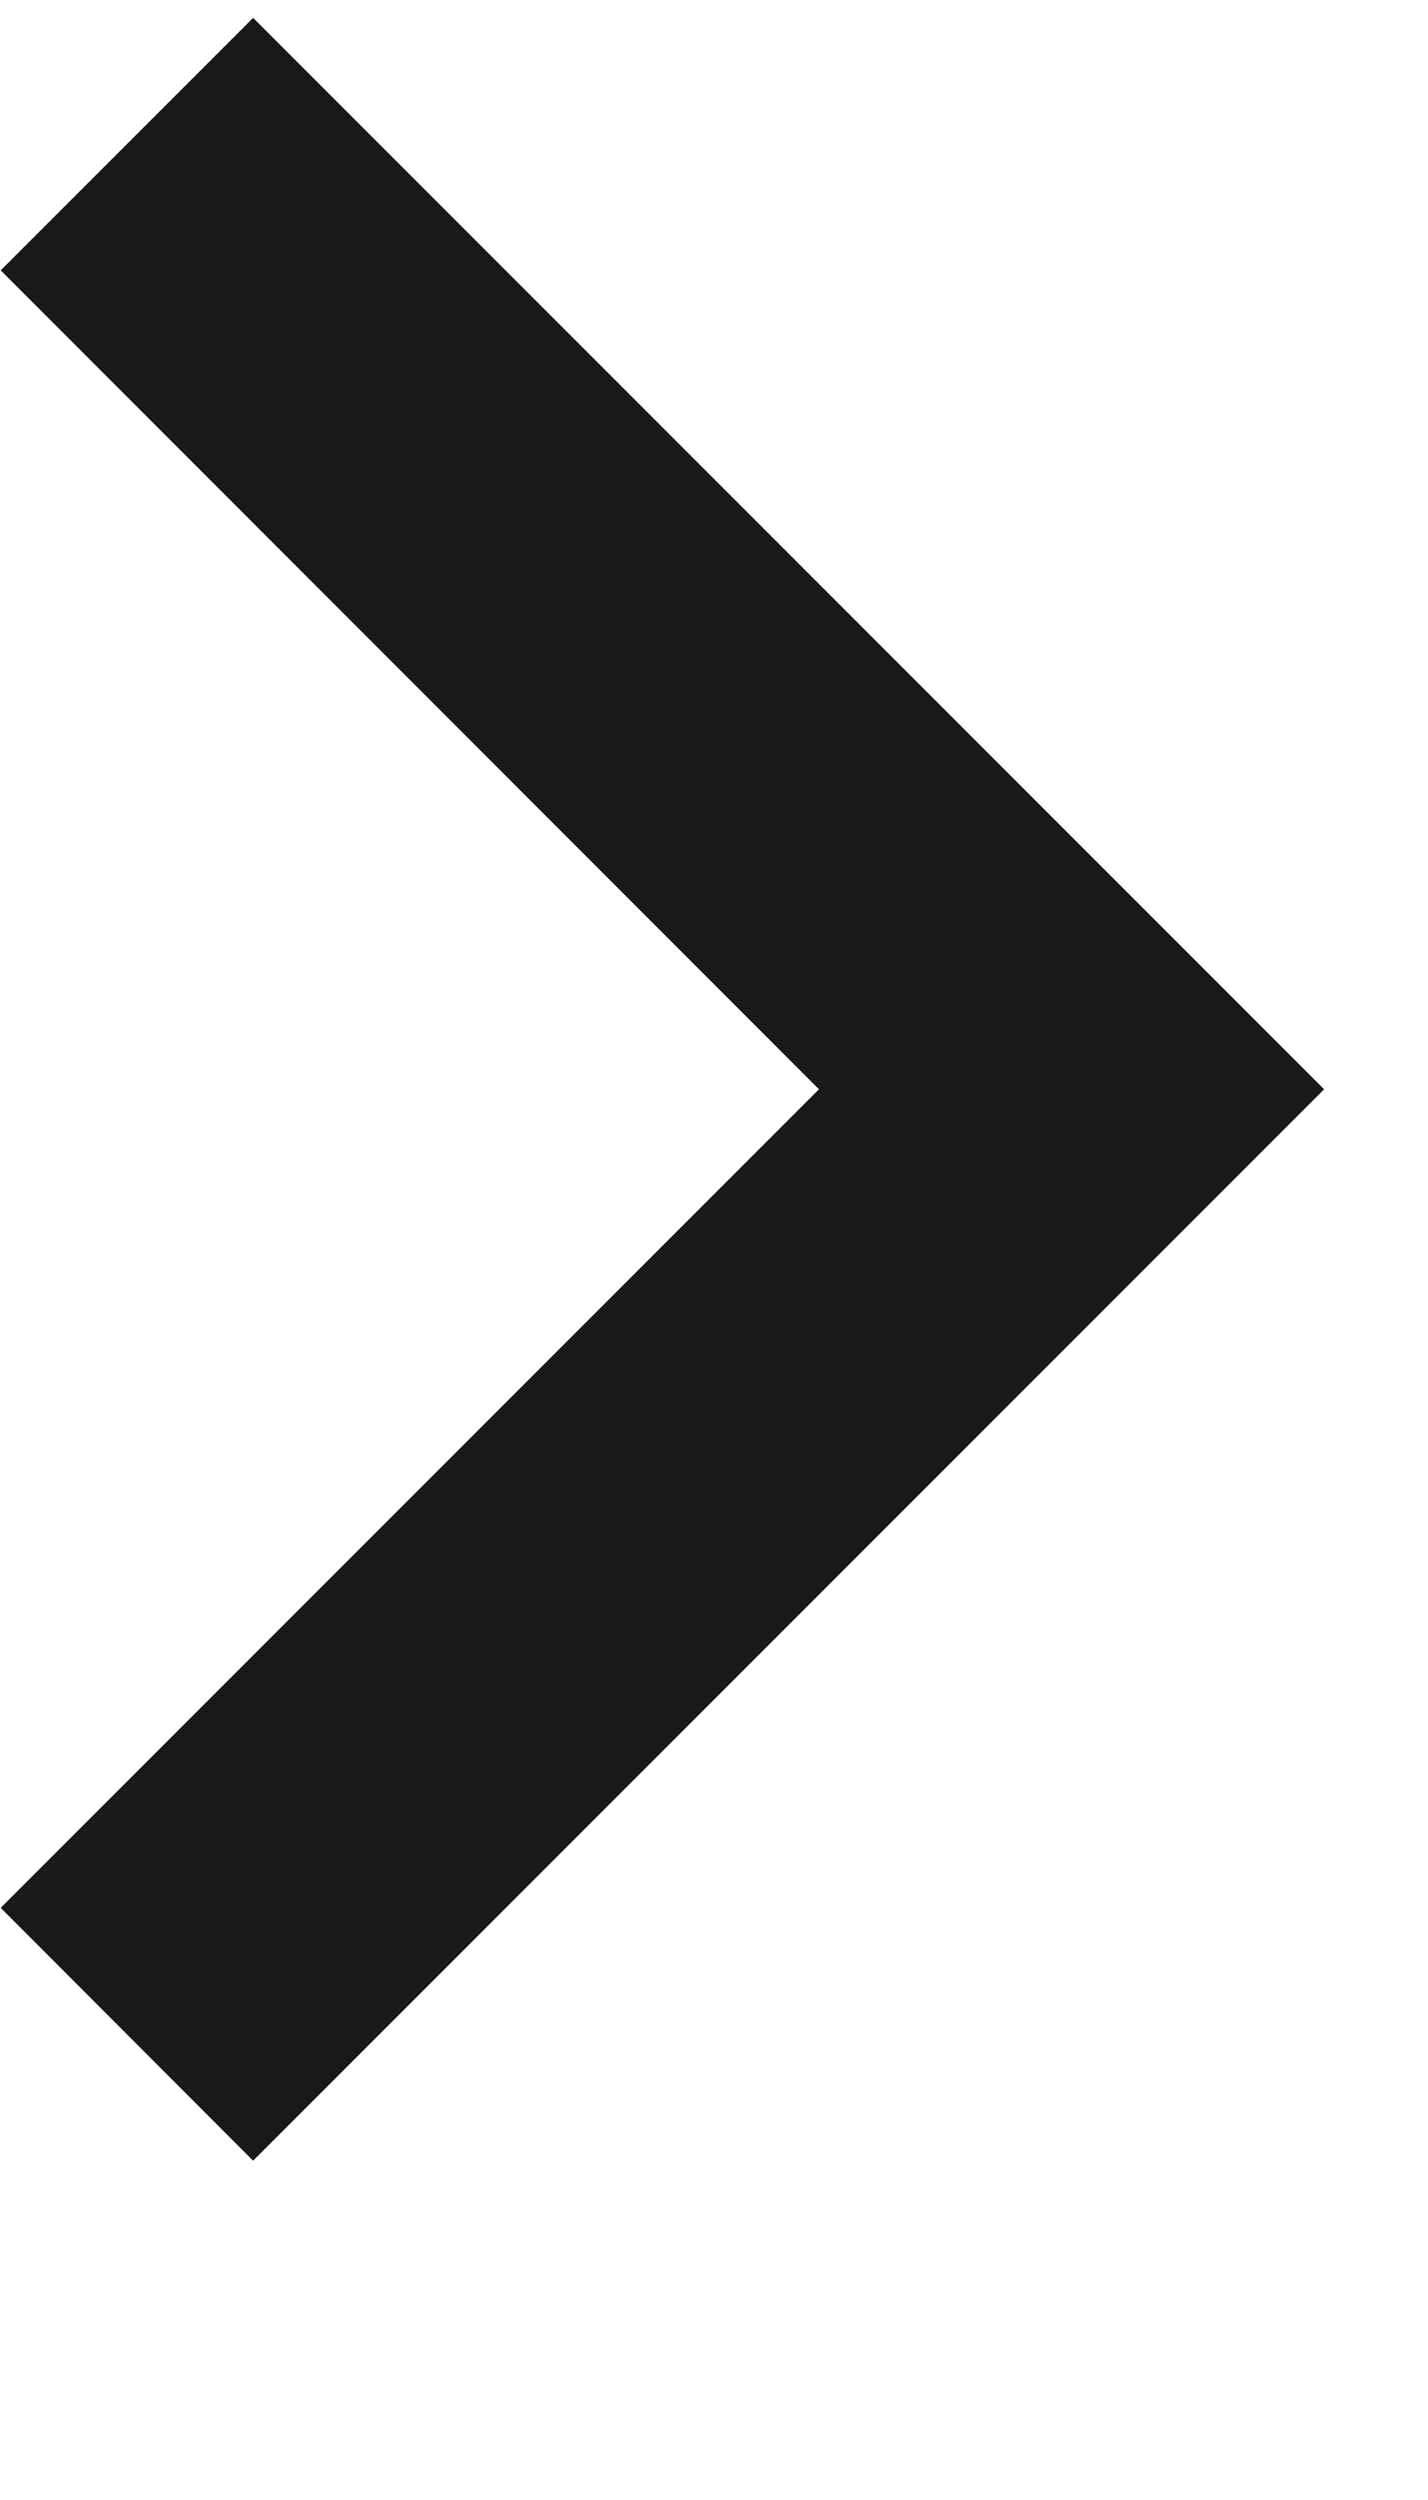 <svg width="4" height="7" viewBox="0 0 4 7" fill="none" xmlns="http://www.w3.org/2000/svg">
<path d="M0.002 5.342L2.294 3.05L0.002 0.757L0.709 0.05L3.709 3.05L0.709 6.05L0.002 5.342Z" fill="#191919"/>
</svg>
